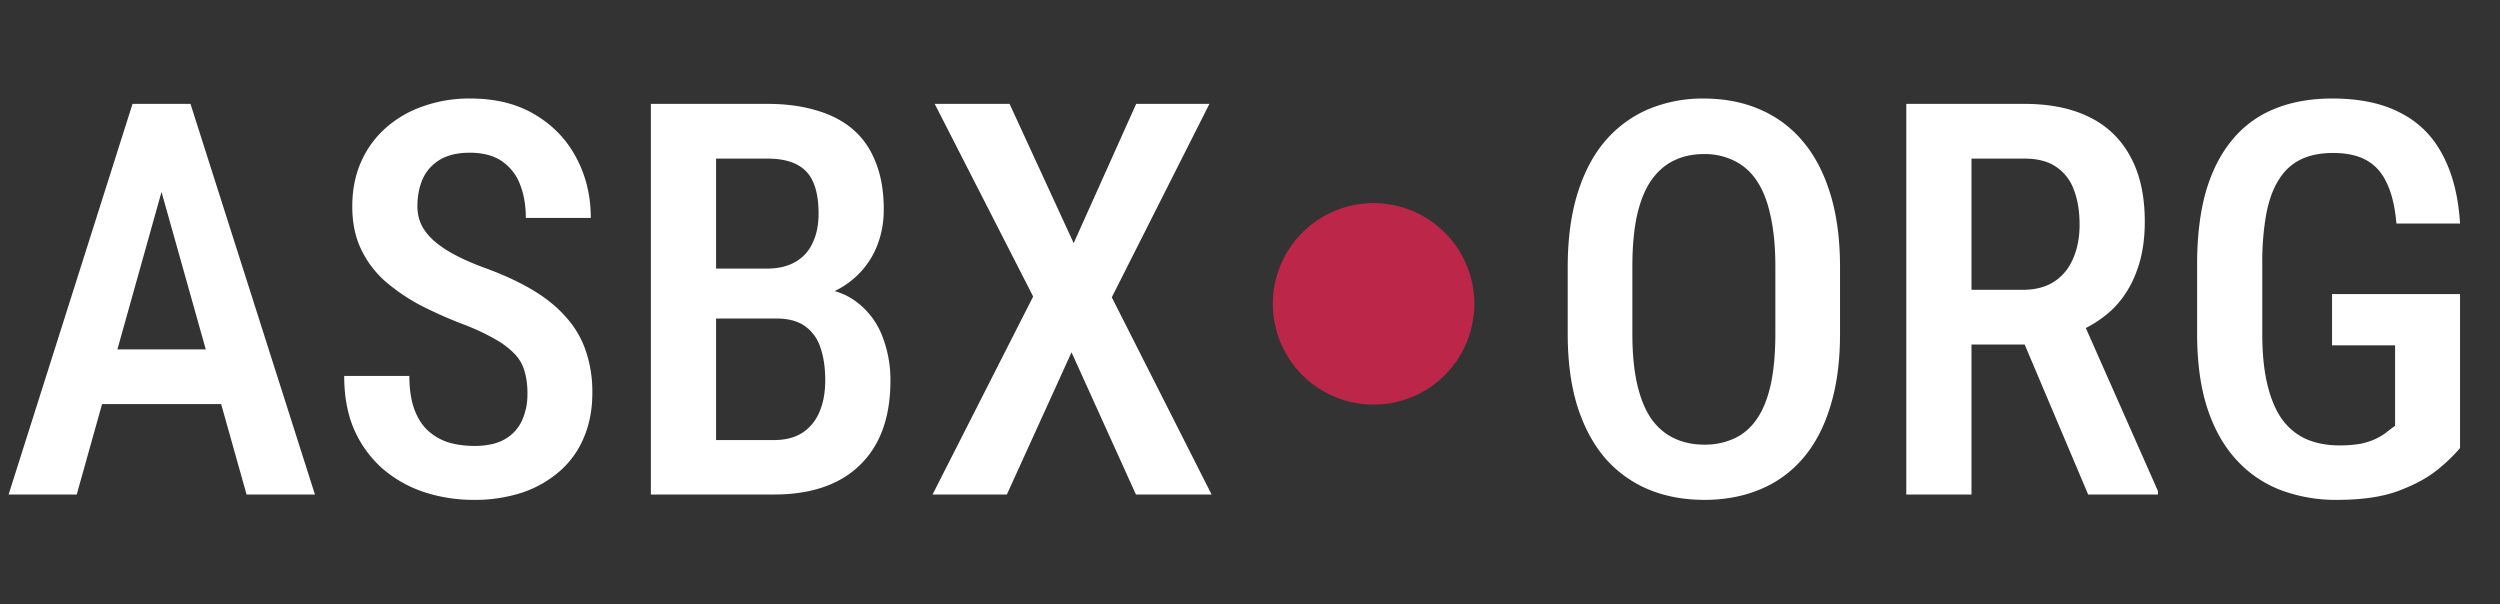 <svg width="91" height="22" fill="none" xmlns="http://www.w3.org/2000/svg"><rect width="100%" height="100%" fill="#333333" stroke="none"/><path d="M6.23 5.734L2.793 18H.313L4.824 3.781h1.543L6.23 5.734zM8.975 18L5.527 5.734l-.166-1.953h1.573L11.464 18h-2.49zm.058-5.283v1.992h-6.62v-1.992h6.62zM19.2 14.328c0-.293-.032-.553-.097-.781a1.478 1.478 0 00-.342-.635 2.991 2.991 0 00-.723-.557 8.026 8.026 0 00-1.191-.556c-.56-.215-1.084-.45-1.573-.703a6.923 6.923 0 01-1.279-.88 3.674 3.674 0 01-.86-1.161c-.208-.443-.312-.957-.312-1.543 0-.58.101-1.107.303-1.582.208-.482.501-.895.879-1.24a3.99 3.99 0 011.367-.811 4.999 4.999 0 011.748-.293c.918 0 1.703.195 2.354.586.657.39 1.159.915 1.504 1.572.351.658.527 1.387.527 2.188H19.14c0-.463-.072-.873-.215-1.23a1.781 1.781 0 00-.664-.84c-.3-.202-.687-.303-1.162-.303-.437 0-.798.084-1.084.253-.28.17-.489.4-.625.694-.13.293-.196.628-.196 1.006 0 .26.056.498.166.713.111.208.27.4.479.576.208.176.462.342.762.498.299.156.644.306 1.035.449.664.24 1.243.508 1.738.8.495.294.902.623 1.22.987.326.358.567.765.723 1.22a4.6 4.6 0 01.244 1.554c0 .586-.1 1.12-.302 1.601a3.305 3.305 0 01-.86 1.22 4.037 4.037 0 01-1.367.792 5.54 5.54 0 01-1.797.273 5.733 5.733 0 01-1.767-.273 4.475 4.475 0 01-1.504-.83 4.06 4.06 0 01-1.055-1.416c-.254-.567-.38-1.23-.38-1.992h2.372c0 .455.056.846.166 1.171.111.32.27.583.479.791.215.202.465.352.752.45.293.09.618.136.976.136.443 0 .804-.078 1.084-.234a1.51 1.51 0 00.635-.674 2.28 2.28 0 00.205-.996zm9.063-2.734h-2.9l-.01-1.817h2.568c.397 0 .736-.078 1.015-.234a1.5 1.5 0 00.635-.684c.15-.3.225-.66.225-1.084 0-.468-.065-.85-.195-1.142a1.26 1.26 0 00-.616-.654c-.273-.137-.625-.206-1.054-.206h-1.866V18h-2.373V3.781h4.239c.664 0 1.256.078 1.777.235.527.15.973.38 1.338.693.364.312.641.713.83 1.201.195.482.293 1.055.293 1.719 0 .58-.124 1.113-.371 1.601a3.067 3.067 0 01-1.104 1.192c-.481.306-1.08.488-1.797.547l-.634.625zM28.174 18H24.58l1.094-1.982h2.5c.423 0 .771-.092 1.045-.274.273-.182.478-.436.615-.762.137-.325.205-.706.205-1.142 0-.456-.059-.853-.176-1.192a1.532 1.532 0 00-.566-.78c-.26-.183-.606-.274-1.035-.274h-2.393l.02-1.817h3.056l.547.694c.684.013 1.24.182 1.67.508a2.8 2.8 0 01.947 1.24 4.37 4.37 0 01.303 1.63c0 .906-.17 1.667-.508 2.286a3.35 3.35 0 01-1.455 1.396c-.625.313-1.383.469-2.275.469zm8.574-14.219l2.334 5.069 2.275-5.069h2.666l-3.554 7.041L44.102 18h-2.754l-2.344-5.176L36.65 18h-2.705l3.662-7.207-3.584-7.012h2.725z" fill="#fff"/><path d="M53.665 11a3.667 3.667 0 11-7.333 0 3.667 3.667 0 017.333 0z" fill="#BC2649"/><path d="M66.977 9.729v2.421c0 1.003-.118 1.882-.352 2.637-.228.755-.56 1.387-.996 1.895a4.1 4.1 0 01-1.563 1.133c-.605.253-1.282.38-2.03.38-.743 0-1.42-.127-2.032-.38a4.287 4.287 0 01-1.572-1.133c-.437-.508-.775-1.14-1.016-1.895-.234-.755-.351-1.634-.351-2.637V9.73c0-1.016.117-1.905.351-2.666.234-.769.57-1.41 1.006-1.924a4.29 4.29 0 011.572-1.162 5.11 5.11 0 012.022-.391c.748 0 1.425.13 2.03.39a4.18 4.18 0 011.573 1.163c.436.514.772 1.155 1.006 1.923.234.762.352 1.65.352 2.667zm-2.354 2.421V9.71c0-.723-.059-1.341-.176-1.855-.11-.521-.276-.944-.498-1.27a2.047 2.047 0 00-.82-.732 2.418 2.418 0 00-1.113-.245c-.41 0-.778.082-1.104.245-.319.156-.592.4-.82.732-.222.326-.39.749-.508 1.27-.11.514-.166 1.132-.166 1.855v2.441c0 .71.059 1.322.176 1.836.117.508.286.925.508 1.25.227.32.504.557.83.713.325.156.693.235 1.103.235a2.54 2.54 0 001.113-.235c.326-.156.596-.394.811-.713.221-.325.387-.742.498-1.25.11-.514.166-1.126.166-1.836zm4.766-8.369h4.297c.937 0 1.731.163 2.382.489a3.32 3.32 0 011.485 1.445c.345.631.517 1.416.517 2.353 0 .71-.107 1.335-.322 1.875-.208.54-.511.997-.908 1.367a4.2 4.2 0 01-1.436.85l-.693.381h-3.633l-.01-1.992h2.559c.462 0 .846-.101 1.152-.303.306-.202.534-.482.684-.84.156-.358.234-.765.234-1.22 0-.489-.068-.912-.205-1.27a1.687 1.687 0 00-.644-.84c-.293-.202-.68-.303-1.162-.303h-1.924V18h-2.373V3.781zM76.009 18l-2.704-6.387 2.47-.01 2.774 6.27V18h-2.54zm13.536-7.295v5.606a6.19 6.19 0 01-.8.771c-.352.293-.828.553-1.427.781-.592.222-1.34.332-2.246.332a5.683 5.683 0 01-2.09-.37 4.222 4.222 0 01-1.61-1.124c-.45-.501-.795-1.126-1.036-1.875-.24-.755-.361-1.647-.361-2.676V9.621c0-1.016.107-1.901.322-2.656.221-.755.544-1.384.967-1.885a3.818 3.818 0 011.543-1.123c.605-.247 1.302-.371 2.09-.371.996 0 1.826.176 2.49.527.67.345 1.181.86 1.533 1.543.358.677.566 1.504.625 2.48H87.23c-.053-.598-.166-1.083-.342-1.454-.17-.378-.414-.658-.733-.84-.319-.182-.729-.274-1.23-.274-.456 0-.847.078-1.172.235-.326.156-.593.4-.8.732-.21.326-.362.742-.46 1.25a9.818 9.818 0 00-.146 1.817v2.548c0 .716.061 1.332.185 1.846s.303.938.537 1.27c.241.325.537.566.889.722.352.15.752.225 1.201.225.443 0 .794-.046 1.055-.137a2.16 2.16 0 00.605-.303c.15-.117.27-.208.362-.273v-2.93h-2.295v-1.865h4.658z" fill="#fff"/></svg>